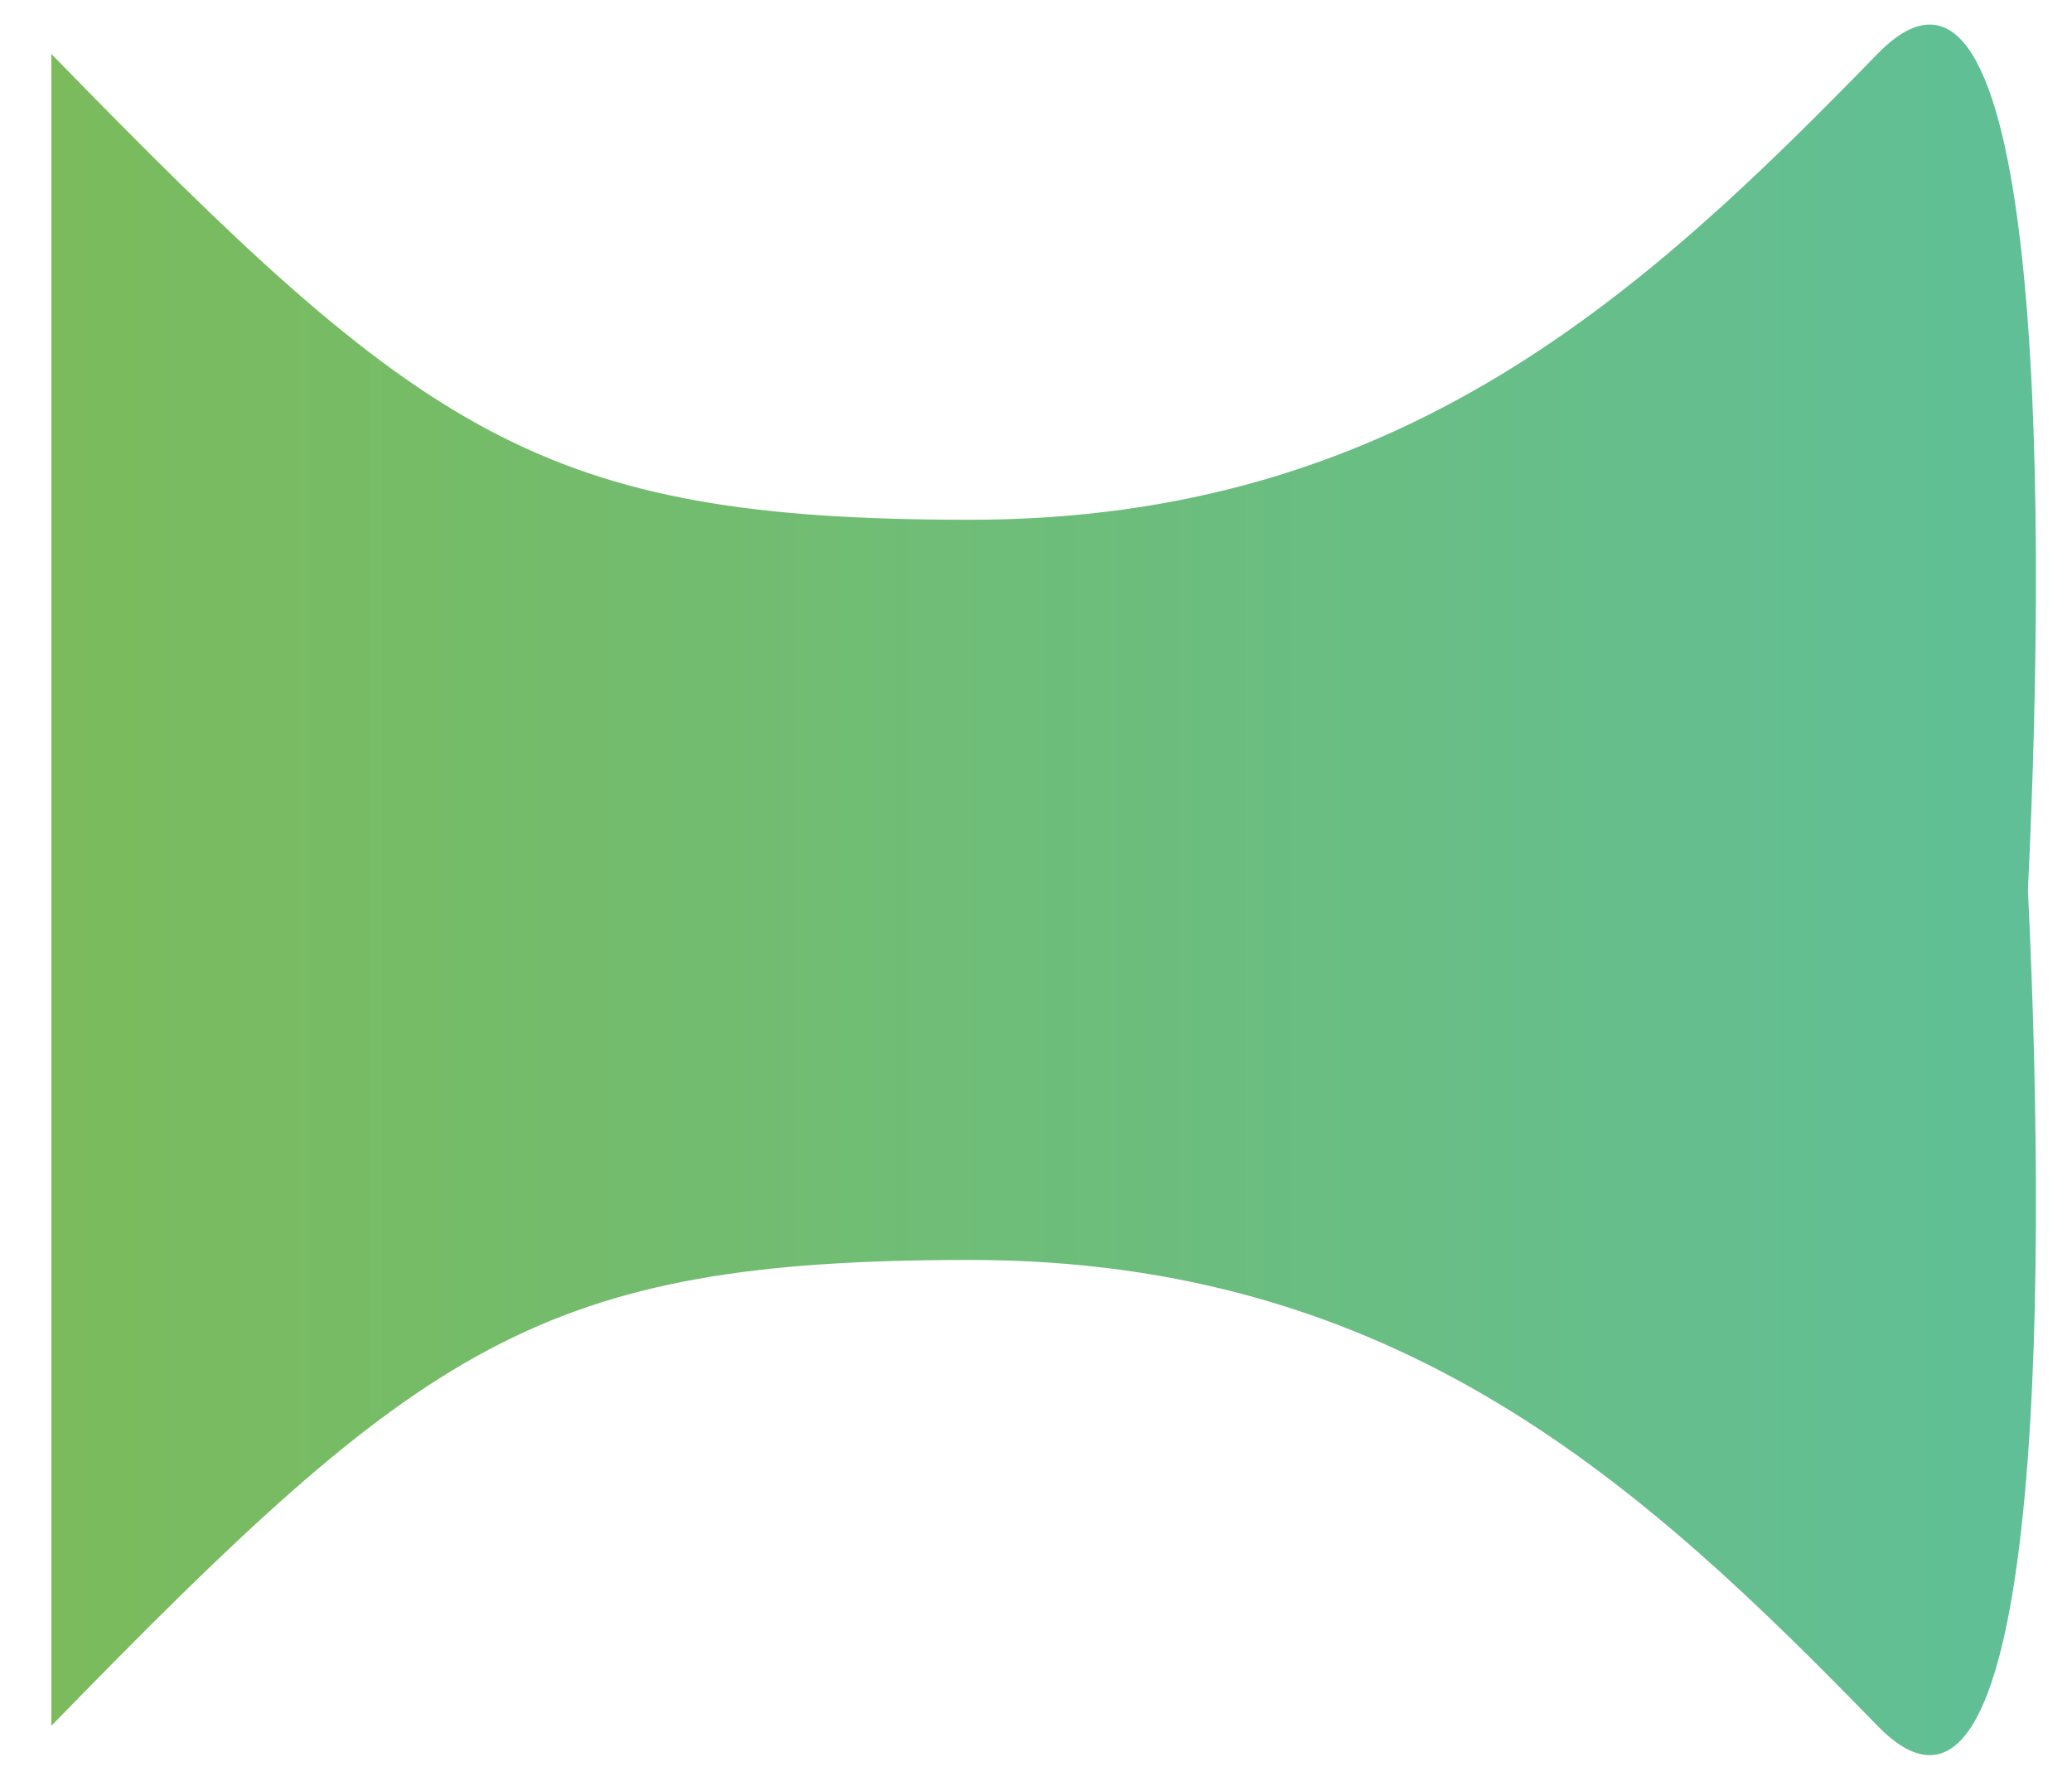 <svg width="29" height="25" viewBox="0 0 29 25" fill="none" xmlns="http://www.w3.org/2000/svg">
<path d="M26.277 0.755C28.542 -1.572 28.673 6.47 28.383 12.455C28.673 18.44 28.542 26.482 26.277 24.155C23.022 20.811 19.603 17.635 13.58 17.635C7.556 17.635 5.928 18.805 0.719 24.155V0.755C5.928 6.105 7.556 7.275 13.58 7.275C19.603 7.275 23.022 4.099 26.277 0.755Z" fill="url(#paint0_linear_3661_1093)"/>
<defs>
<linearGradient id="paint0_linear_3661_1093" x1="28.495" y1="13.002" x2="0.719" y2="13.002" gradientUnits="userSpaceOnUse">
<stop stop-color="#60BF97"/>
<stop offset="1" stop-color="#7BBB5C"/>
</linearGradient>
</defs>
</svg>
